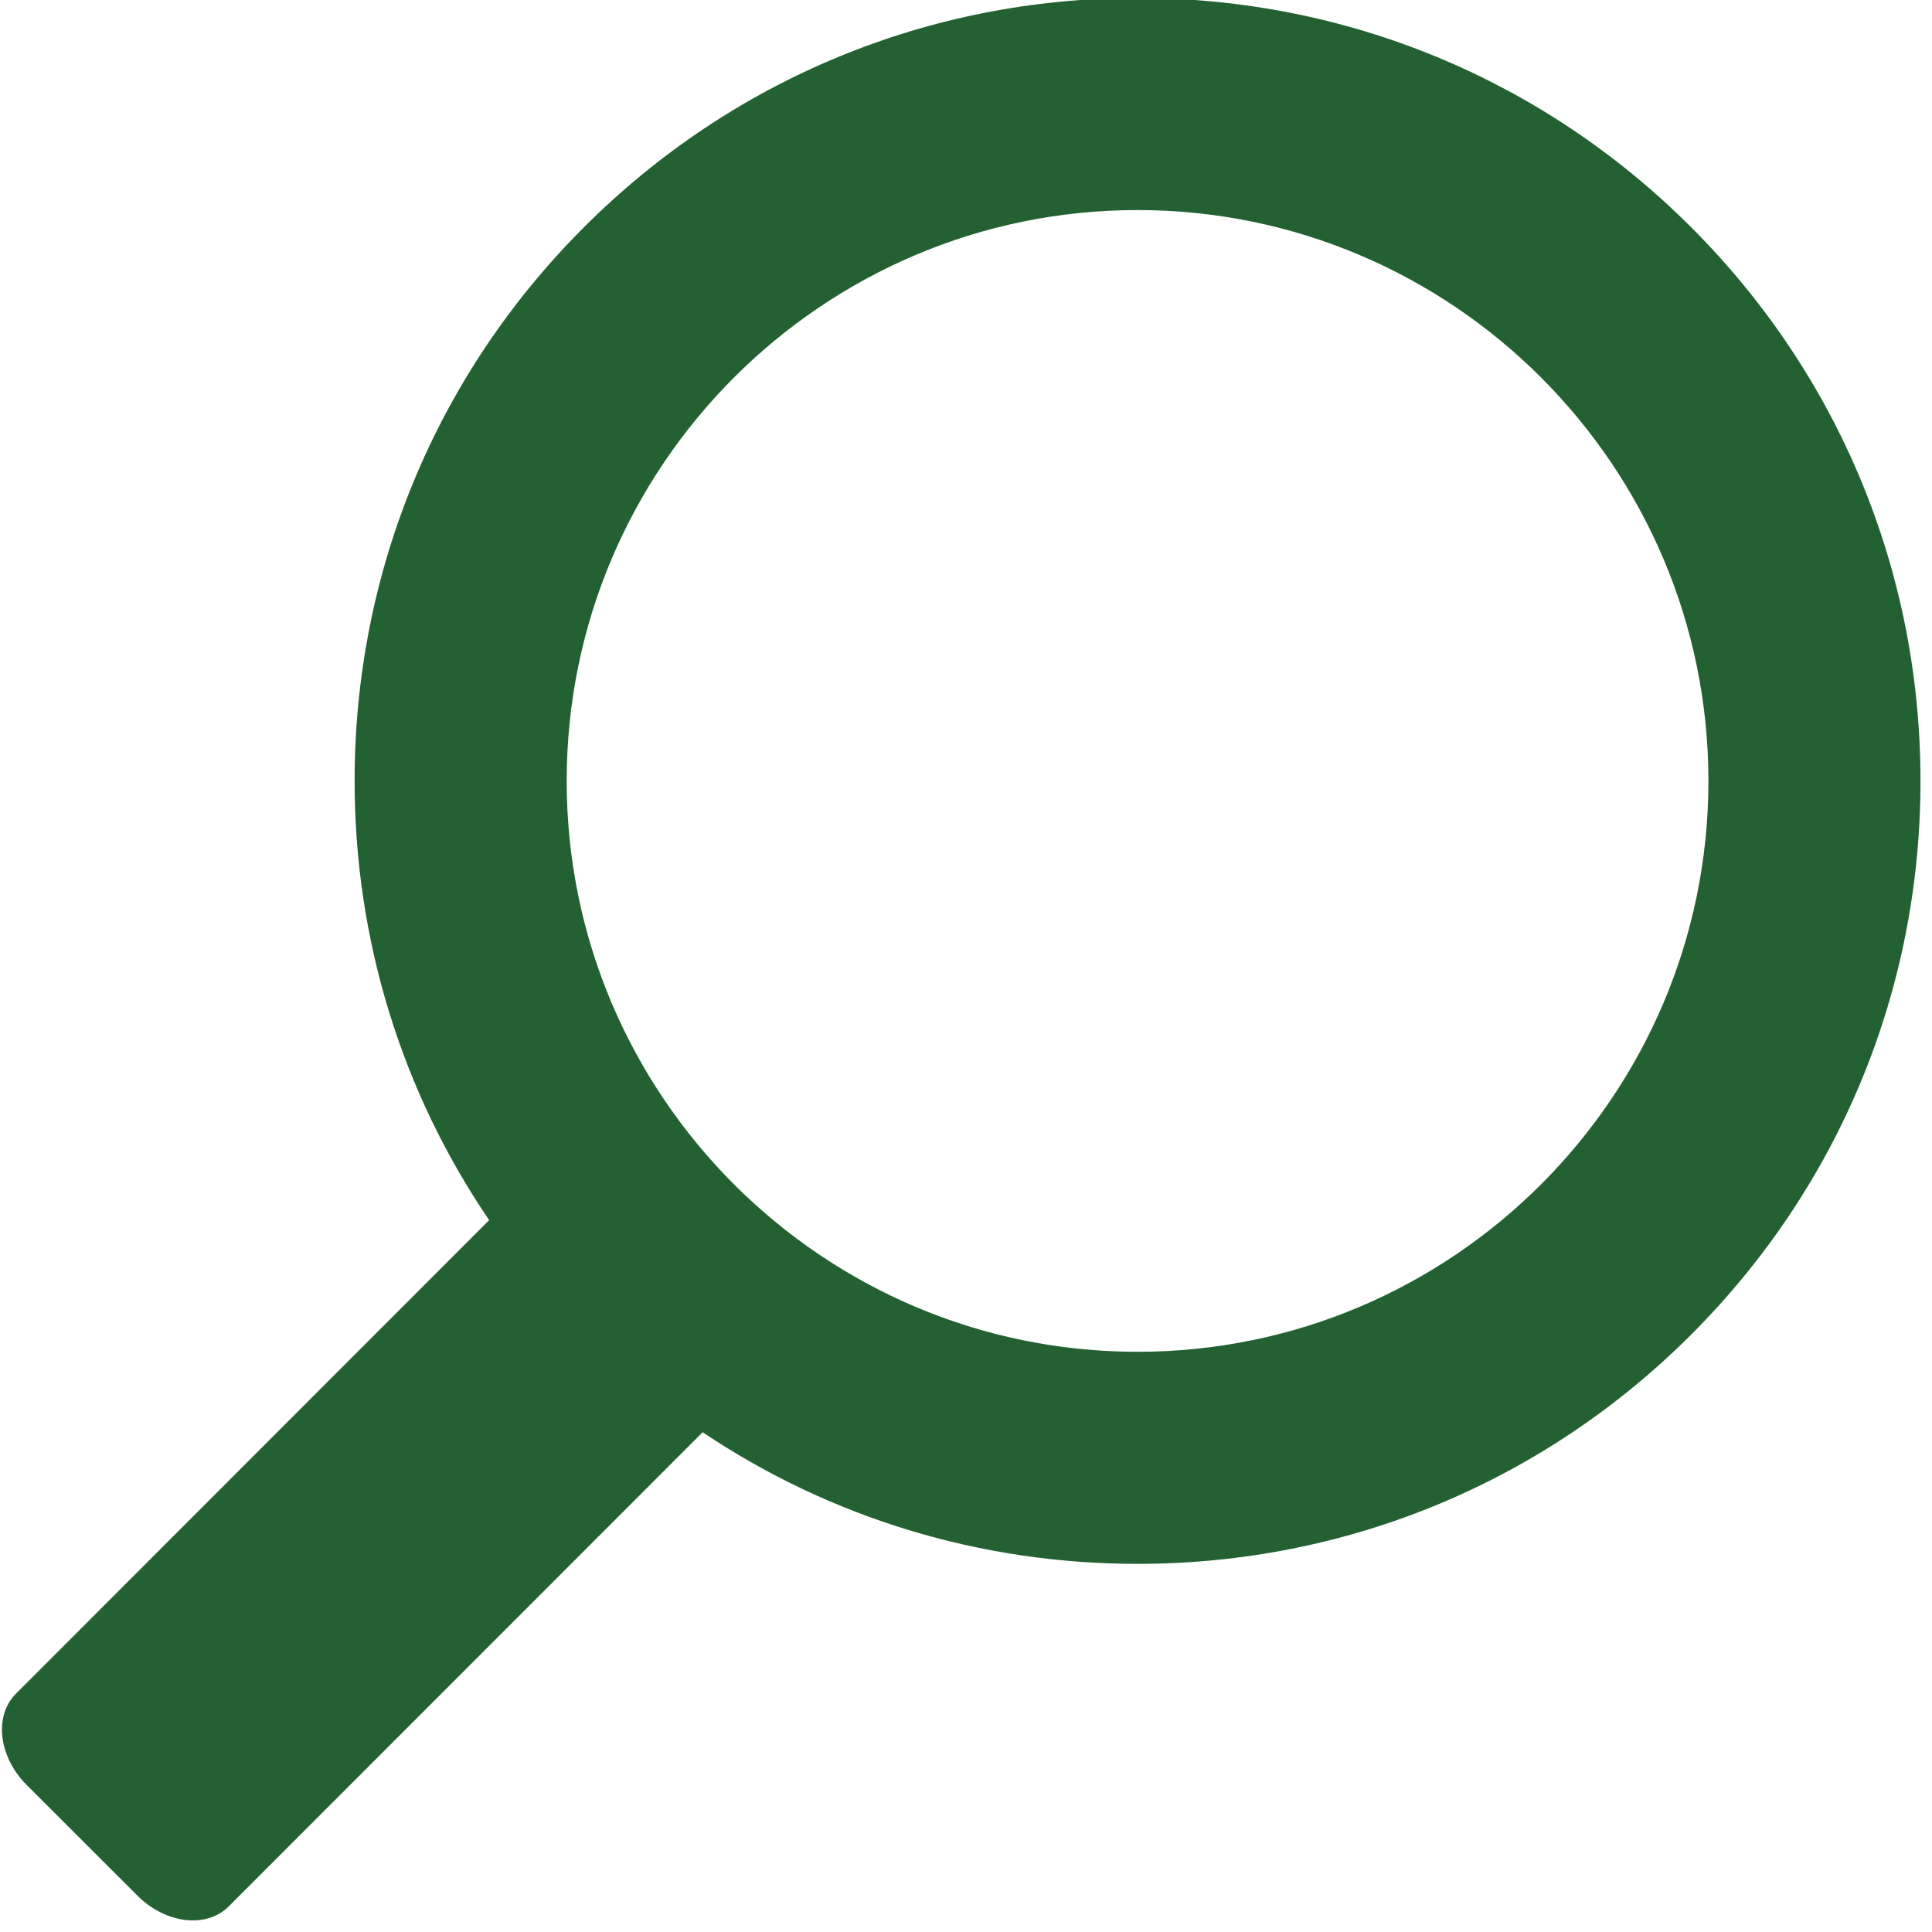 <?xml version="1.0" encoding="UTF-8" standalone="no"?>
<svg width="22px" height="22px" viewBox="0 0 22 22" version="1.1" xmlns="http://www.w3.org/2000/svg" xmlns:xlink="http://www.w3.org/1999/xlink" xmlns:sketch="http://www.bohemiancoding.com/sketch/ns">
    <!-- Generator: Sketch 3.3.3 (12081) - http://www.bohemiancoding.com/sketch -->
    <title>Magnify Glass</title>
    <desc>Magnifying glass icon.</desc>
    <defs></defs>
    <g id="Page-1" stroke="none" stroke-width="1" fill="none" fill-rule="evenodd" sketch:type="MSPage">
        <path d="M16.332,13.868 C17.307,12.415 17.831,10.705 17.831,8.916 C17.831,6.534 16.904,4.295 15.22,2.611 C13.536,0.927 11.297,3.55271368e-14 8.916,3.55271368e-14 C6.534,3.55271368e-14 4.295,0.927 2.611,2.611 C0.927,4.295 -1.77635684e-15,6.534 -1.77635684e-15,8.916 C-1.77635684e-15,11.297 0.927,13.536 2.611,15.22 C4.295,16.904 6.534,17.831 8.916,17.831 C10.726,17.831 12.453,17.295 13.917,16.299 L19.309,21.687 C19.562,21.941 20.028,21.886 20.349,21.565 L21.609,20.304 C21.93,19.983 21.985,19.518 21.732,19.265 L16.332,13.868 Z M8.916,15.416 C5.331,15.416 2.415,12.5 2.415,8.916 C2.415,5.331 5.331,2.415 8.916,2.415 C12.5,2.415 15.416,5.331 15.416,8.916 C15.416,12.5 12.5,15.416 8.916,15.416 Z" id="Shape" fill="#236133" sketch:type="MSShapeGroup" transform="translate(10.946, 10.923) rotate(-270) translate(-10.946, -10.923) "></path>
    </g>
</svg>